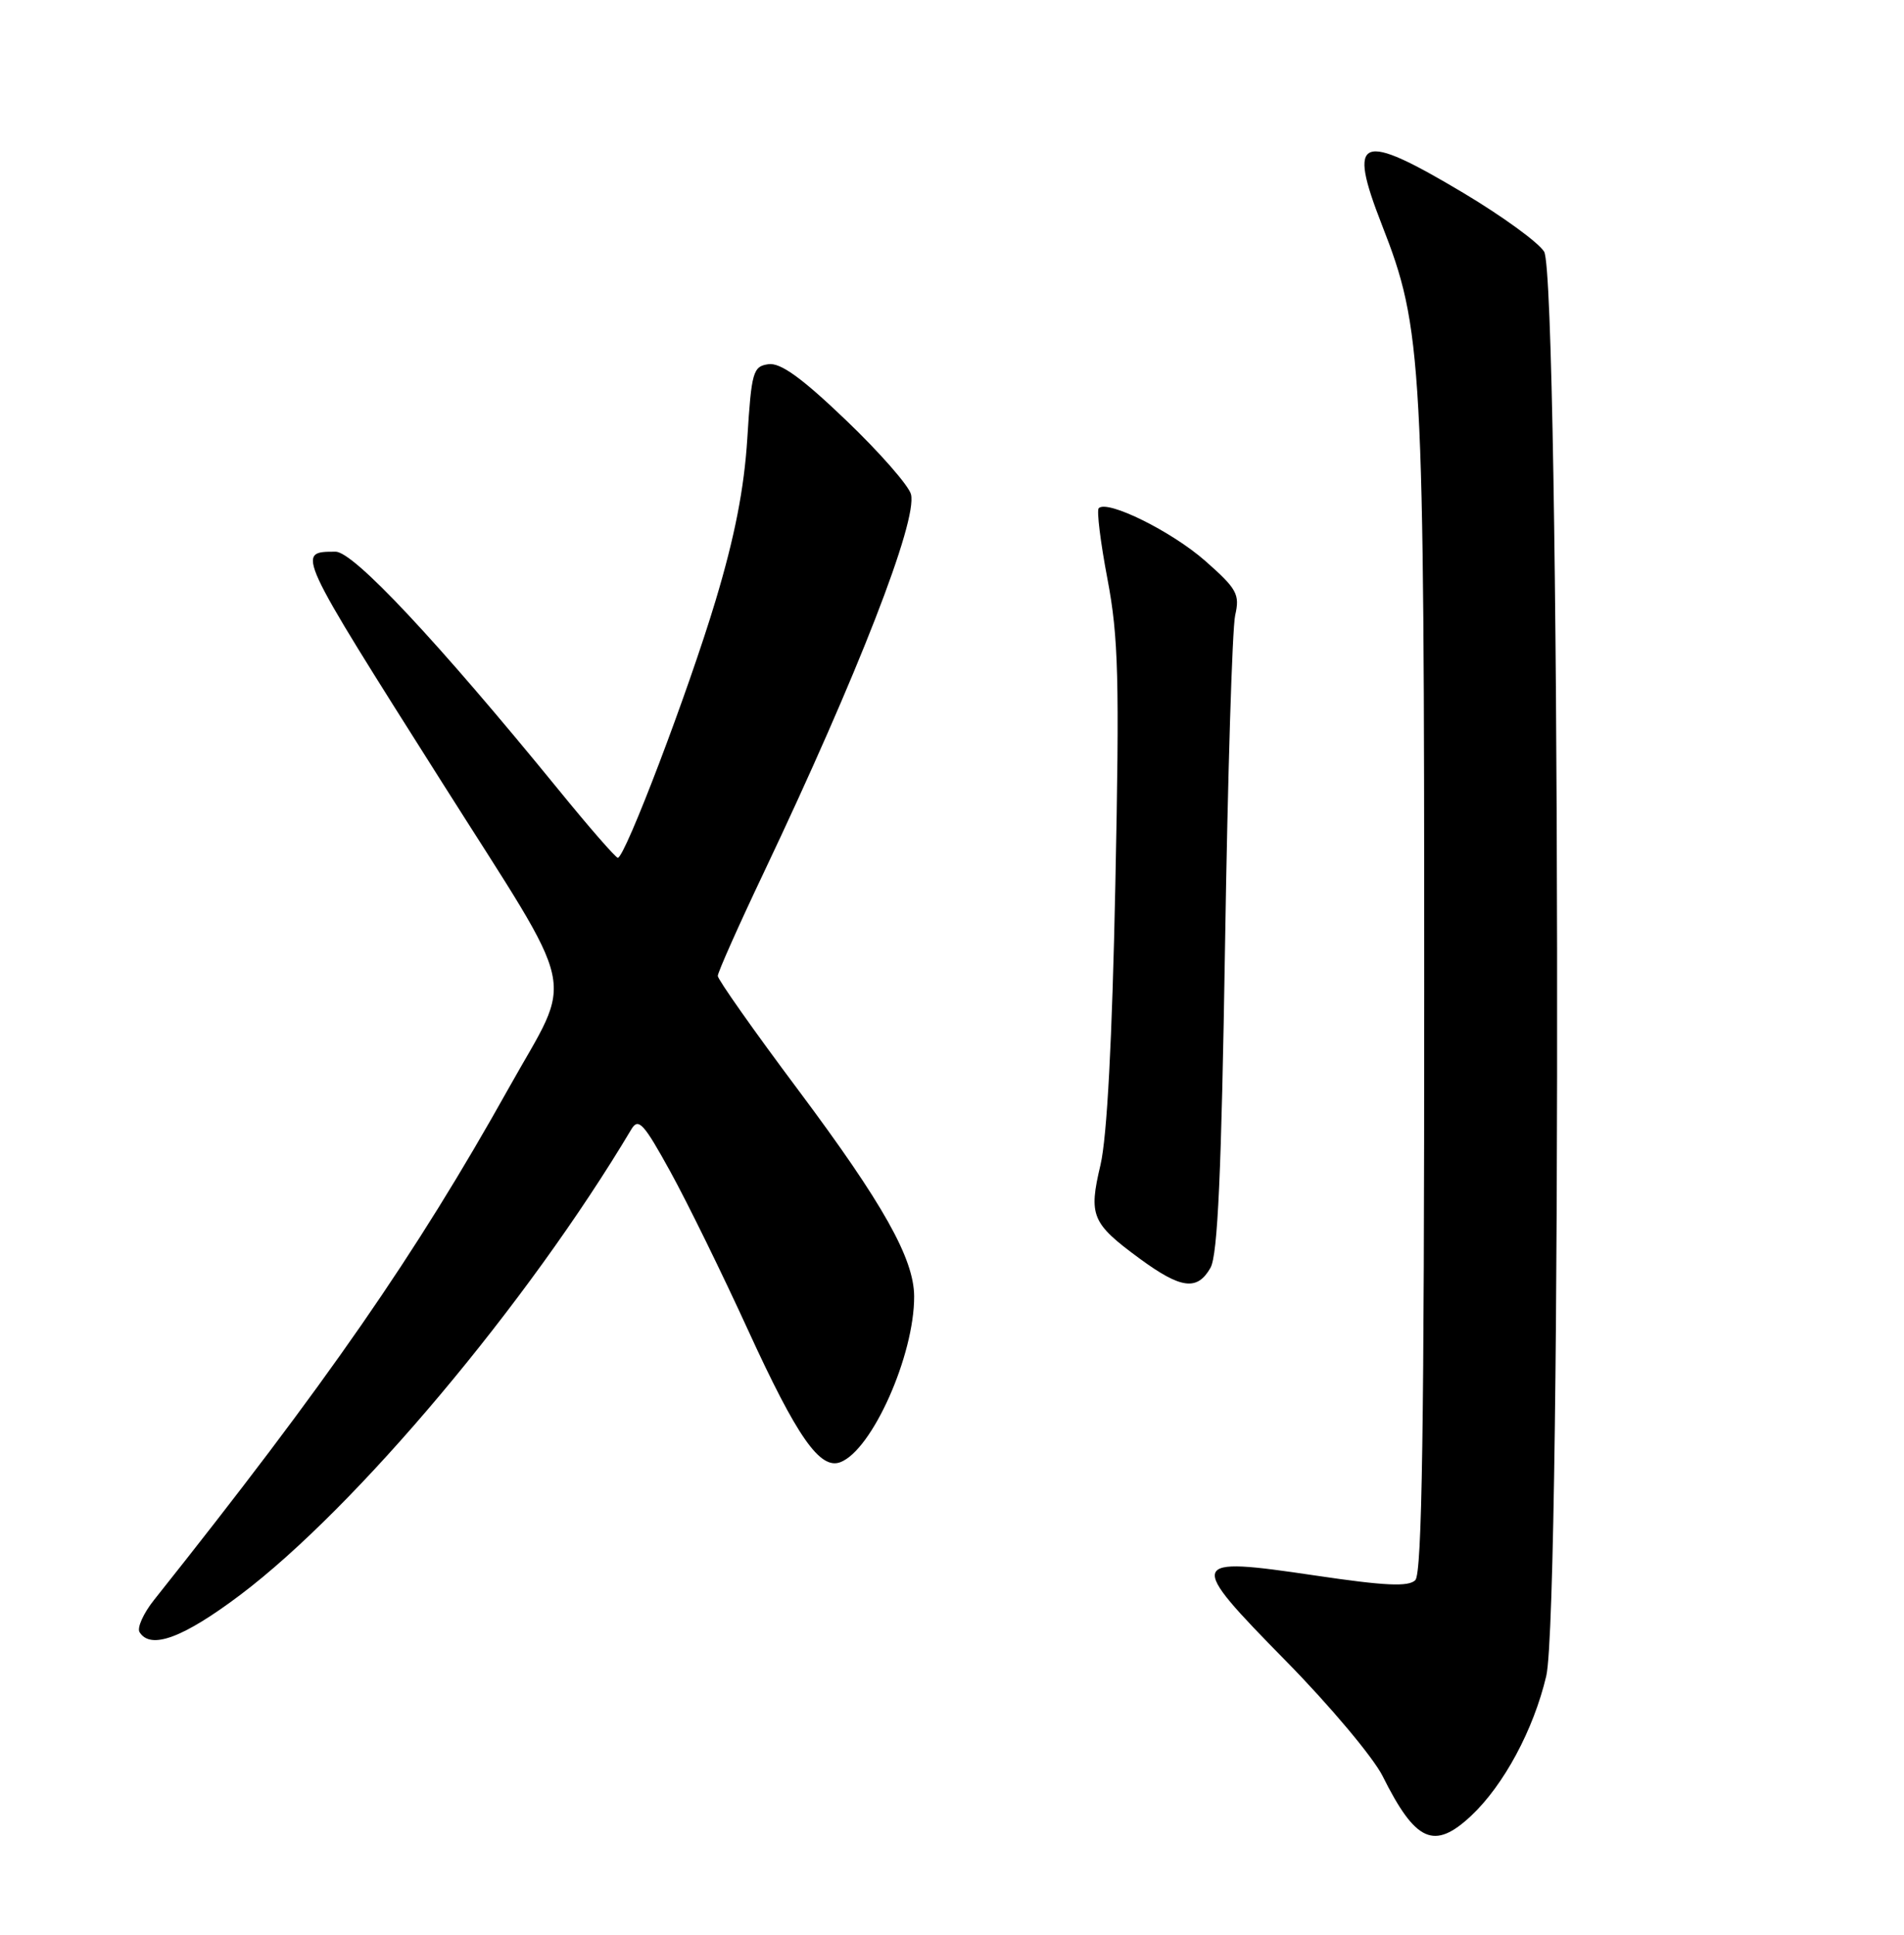 <?xml version="1.0" encoding="UTF-8" standalone="no"?>
<!DOCTYPE svg PUBLIC "-//W3C//DTD SVG 1.1//EN" "http://www.w3.org/Graphics/SVG/1.1/DTD/svg11.dtd" >
<svg xmlns="http://www.w3.org/2000/svg" xmlns:xlink="http://www.w3.org/1999/xlink" version="1.1" viewBox="0 0 252 256">
 <g >
 <path fill="currentColor"
d=" M 194.72 240.25 C 199.04 236.19 202.97 228.87 204.65 221.77 C 206.74 212.89 206.48 36.75 204.37 33.30 C 203.63 32.09 198.84 28.61 193.72 25.55 C 179.92 17.32 178.29 17.95 182.90 29.76 C 188.29 43.53 188.50 47.41 188.50 131.20 C 188.50 188.72 188.21 208.19 187.32 209.08 C 186.42 209.98 183.33 209.84 174.04 208.46 C 157.14 205.96 157.01 206.35 170.17 219.75 C 175.99 225.66 181.75 232.53 182.99 235.00 C 187.36 243.75 189.81 244.85 194.72 240.25 Z  M 31.80 211.03 C 47.12 199.48 69.85 172.44 83.57 149.41 C 84.50 147.86 85.20 148.63 88.74 155.06 C 90.99 159.15 95.61 168.57 99.01 176.00 C 105.51 190.19 108.53 194.50 111.23 193.47 C 115.44 191.85 121.02 179.32 120.99 171.53 C 120.97 166.54 116.90 159.28 105.66 144.24 C 99.79 136.40 95.00 129.60 95.00 129.13 C 95.00 128.66 97.75 122.48 101.12 115.39 C 113.55 89.20 121.45 68.91 120.57 65.40 C 120.27 64.25 116.40 59.83 111.96 55.59 C 106.09 49.97 103.29 47.96 101.70 48.19 C 99.66 48.48 99.46 49.19 98.91 58.00 C 98.49 64.68 97.24 71.06 94.70 79.50 C 91.10 91.48 82.72 113.50 81.77 113.50 C 81.49 113.50 77.94 109.43 73.88 104.44 C 57.90 84.85 46.80 73.00 44.42 73.00 C 39.16 73.00 39.09 72.85 58.49 103.50 C 76.92 132.62 76.01 128.44 67.32 144.00 C 55.00 166.04 43.34 182.86 20.38 211.71 C 18.98 213.47 18.12 215.38 18.47 215.96 C 19.93 218.32 24.24 216.72 31.80 211.03 Z  M 160.21 167.75 C 161.17 166.07 161.66 155.17 162.14 125.00 C 162.49 102.72 163.09 83.11 163.48 81.41 C 164.11 78.63 163.73 77.93 159.51 74.21 C 155.07 70.31 146.57 66.10 145.42 67.24 C 145.13 67.53 145.65 71.76 146.58 76.64 C 148.03 84.29 148.18 89.79 147.62 117.00 C 147.20 137.65 146.52 150.45 145.65 154.15 C 144.06 160.86 144.48 161.86 150.82 166.52 C 156.31 170.55 158.46 170.83 160.21 167.75 Z "/>
</g>
</svg>
